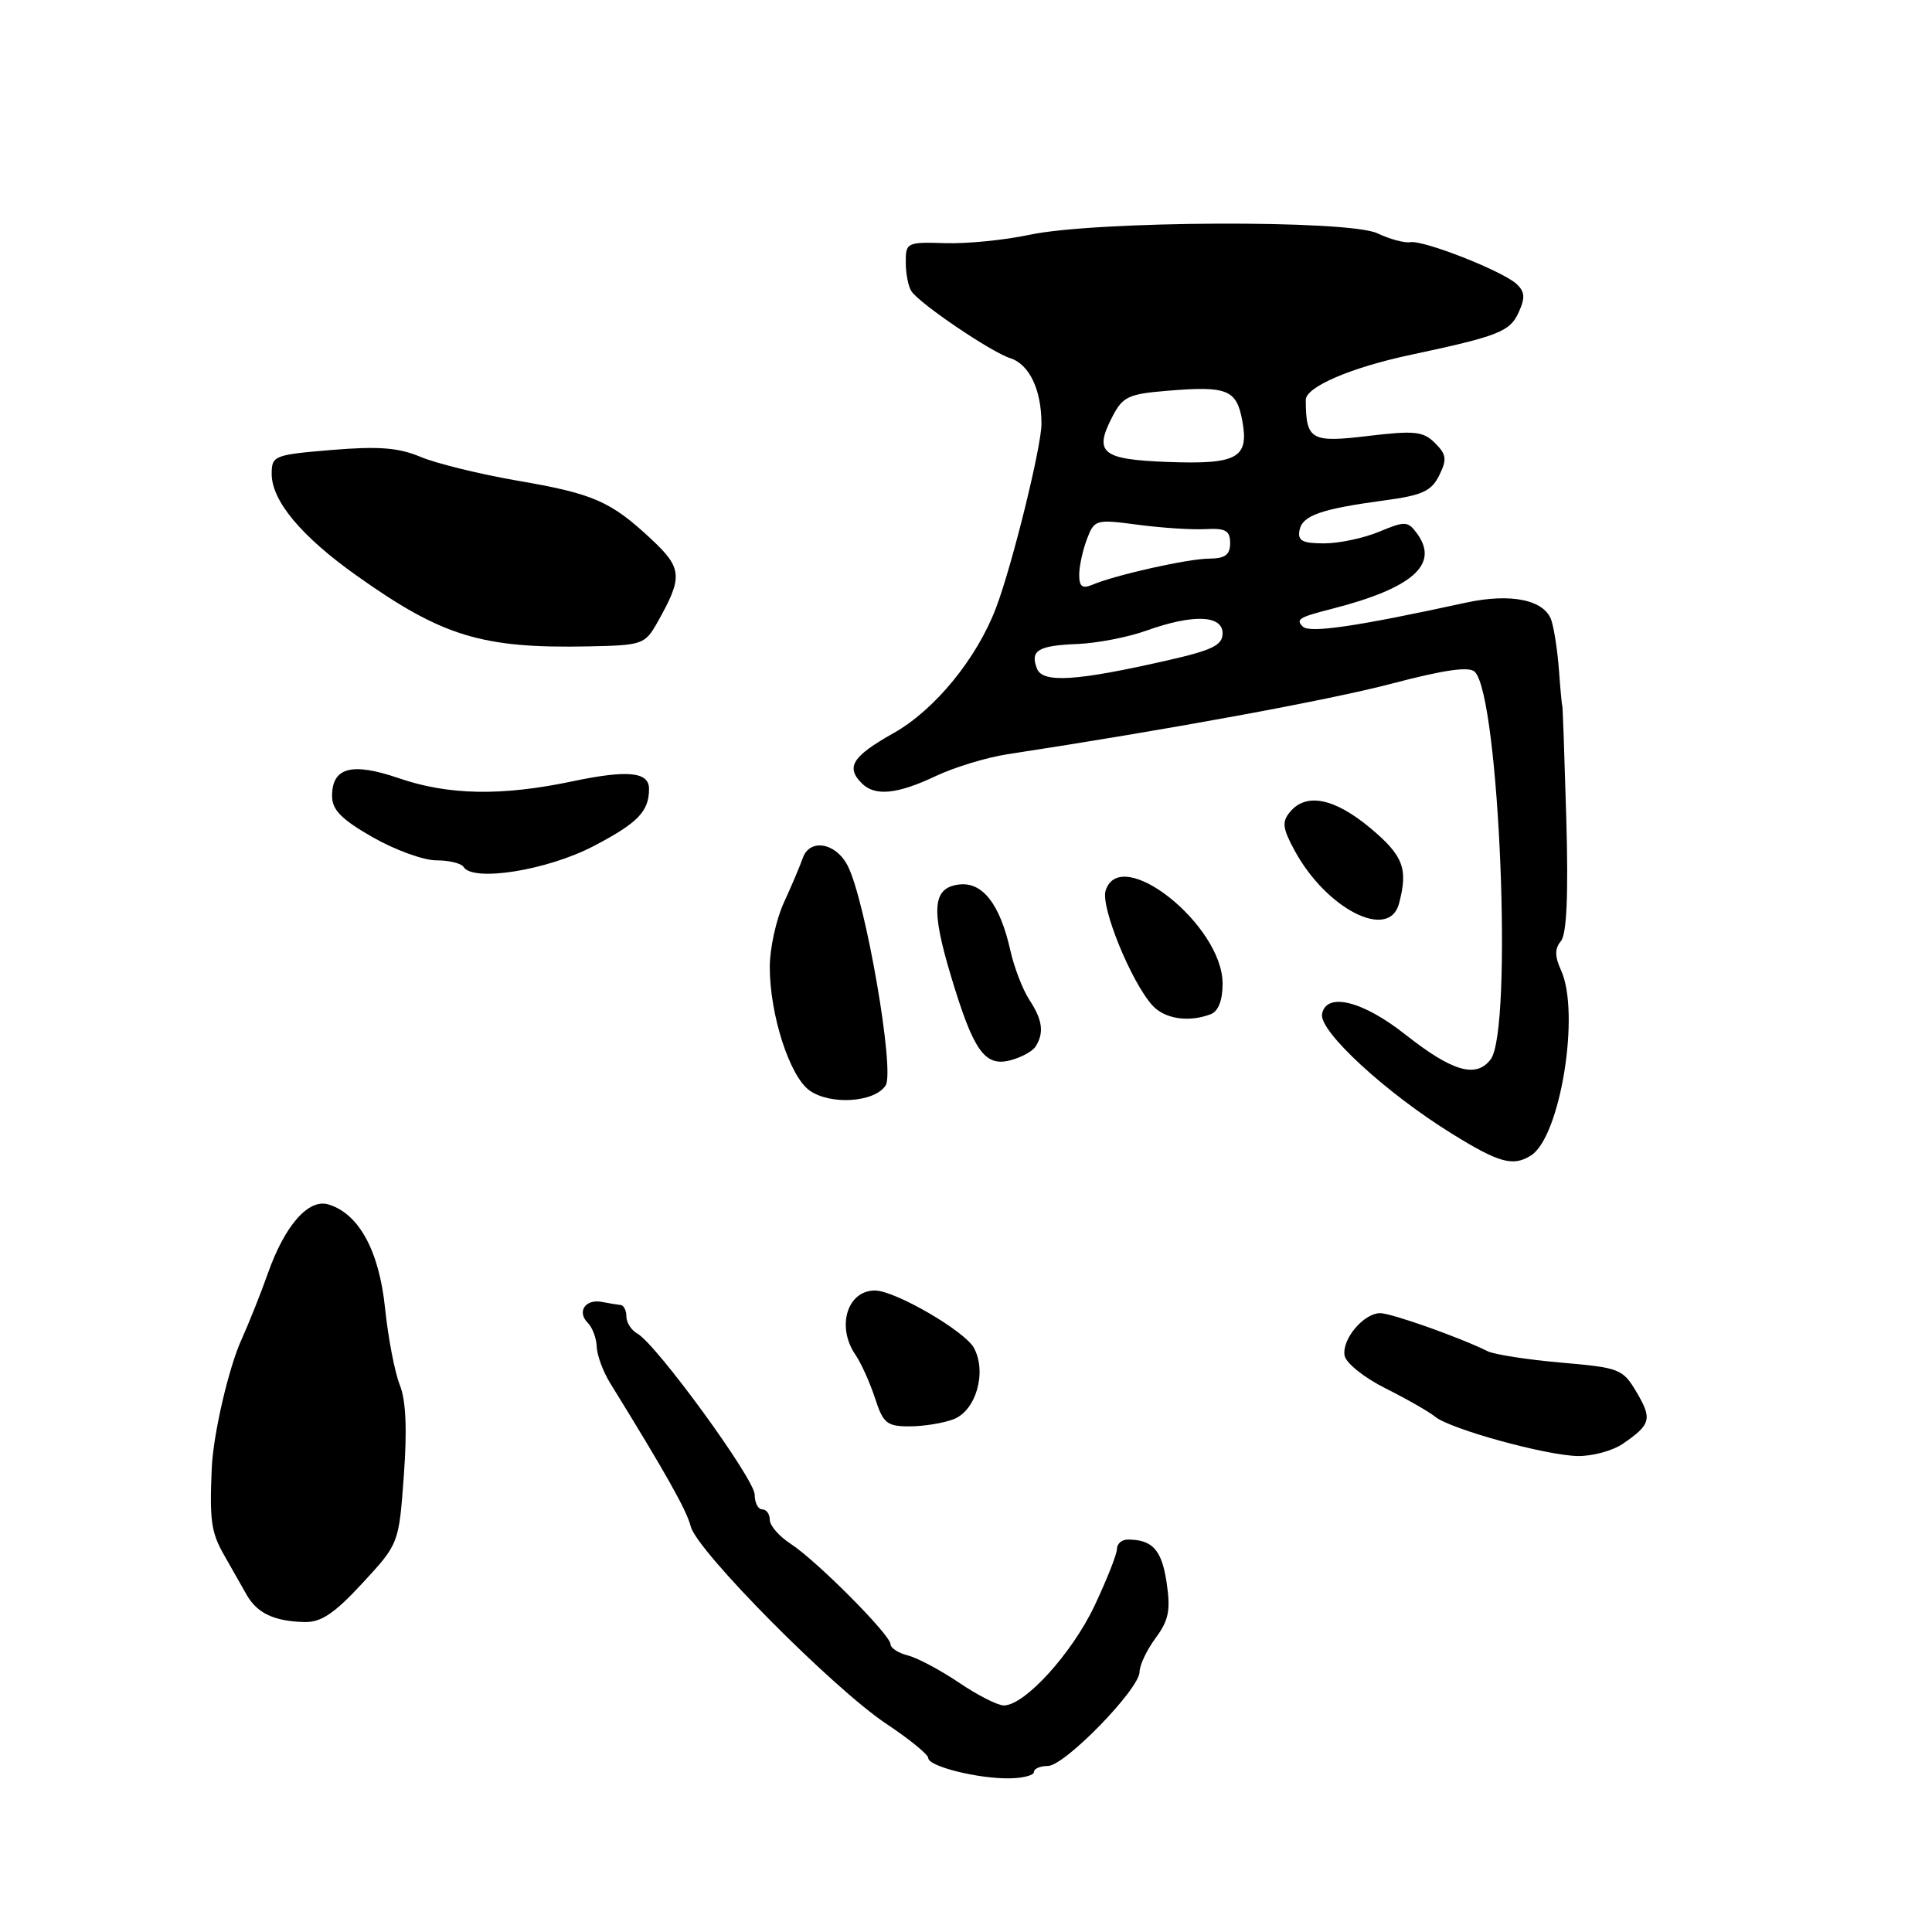 <?xml version="1.0" encoding="UTF-8" standalone="no"?>
<!DOCTYPE svg PUBLIC "-//W3C//DTD SVG 1.1//EN" "http://www.w3.org/Graphics/SVG/1.1/DTD/svg11.dtd" >
<svg xmlns="http://www.w3.org/2000/svg" xmlns:xlink="http://www.w3.org/1999/xlink" version="1.1" viewBox="0 0 256 256">
 <g >
 <path fill="currentColor"
d=" M 137.00 234.80 C 137.00 234.36 137.83 234.00 138.85 234.00 C 141.07 234.00 151.00 223.80 151.00 221.52 C 151.00 220.64 151.96 218.62 153.13 217.04 C 154.87 214.68 155.13 213.37 154.58 209.67 C 153.93 205.35 152.70 204.00 149.42 204.00 C 148.64 204.00 148.00 204.56 148.00 205.25 C 148.00 205.94 146.66 209.32 145.03 212.77 C 142.03 219.11 135.76 226.00 133.00 225.98 C 132.18 225.97 129.50 224.61 127.06 222.95 C 124.61 221.30 121.57 219.68 120.31 219.36 C 119.04 219.04 118.00 218.37 118.00 217.87 C 118.00 216.64 108.20 206.79 104.75 204.55 C 103.24 203.57 102.00 202.15 102.00 201.38 C 102.00 200.62 101.55 200.00 101.00 200.00 C 100.45 200.00 100.00 199.12 100.00 198.05 C 100.00 195.99 87.00 178.14 84.47 176.72 C 83.66 176.27 83.00 175.25 83.00 174.45 C 83.00 173.65 82.66 172.97 82.25 172.92 C 81.84 172.88 80.71 172.70 79.75 172.51 C 77.56 172.09 76.41 173.81 77.89 175.29 C 78.50 175.90 79.03 177.32 79.07 178.45 C 79.11 179.58 79.90 181.72 80.82 183.22 C 88.26 195.27 90.99 200.13 91.53 202.27 C 92.35 205.52 110.43 223.76 117.48 228.44 C 120.52 230.46 123.00 232.49 123.00 232.95 C 123.00 234.05 129.57 235.70 133.75 235.64 C 135.54 235.62 137.00 235.24 137.00 234.80 Z  M 48.02 209.78 C 52.85 204.56 52.85 204.56 53.51 195.53 C 53.96 189.38 53.79 185.54 52.97 183.50 C 52.31 181.85 51.43 177.27 51.02 173.33 C 50.24 165.72 47.54 160.79 43.50 159.59 C 40.87 158.81 37.75 162.37 35.51 168.68 C 34.58 171.33 32.99 175.30 32.00 177.50 C 30.29 181.26 28.26 190.04 28.06 194.50 C 27.76 201.43 27.98 203.03 29.65 205.98 C 30.67 207.78 32.04 210.20 32.70 211.35 C 34.10 213.78 36.35 214.83 40.35 214.93 C 42.54 214.98 44.30 213.81 48.02 209.78 Z  M 215.03 191.31 C 218.75 188.76 218.95 188.03 216.87 184.50 C 215.03 181.38 214.63 181.23 206.83 180.55 C 202.37 180.16 197.99 179.48 197.11 179.04 C 193.50 177.24 184.36 174.00 182.89 174.00 C 180.68 174.00 177.76 177.50 178.17 179.64 C 178.36 180.63 180.82 182.59 183.64 183.99 C 186.45 185.40 189.39 187.08 190.16 187.72 C 192.13 189.35 204.77 192.84 209.03 192.93 C 210.97 192.97 213.67 192.24 215.03 191.31 Z  M 126.34 188.06 C 129.32 186.93 130.79 181.84 129.06 178.62 C 127.86 176.38 118.60 171.00 115.93 171.00 C 112.25 171.00 110.80 175.81 113.36 179.53 C 114.10 180.61 115.26 183.19 115.94 185.25 C 117.02 188.60 117.52 189.00 120.51 189.00 C 122.36 189.00 124.98 188.58 126.34 188.06 Z  M 202.87 153.10 C 206.75 150.64 209.42 134.21 206.85 128.58 C 206.00 126.71 206.00 125.71 206.83 124.70 C 207.60 123.77 207.83 118.61 207.54 108.42 C 207.30 100.21 207.07 93.50 207.01 93.50 C 206.96 93.50 206.76 91.44 206.58 88.92 C 206.40 86.41 205.95 83.40 205.58 82.24 C 204.70 79.49 200.23 78.55 194.22 79.86 C 179.83 83.00 173.53 83.93 172.63 83.03 C 171.66 82.06 172.12 81.79 176.50 80.67 C 187.19 77.93 190.75 74.78 187.77 70.70 C 186.55 69.04 186.19 69.02 182.76 70.45 C 180.73 71.30 177.44 72.00 175.46 72.00 C 172.58 72.00 171.92 71.65 172.19 70.27 C 172.57 68.30 174.99 67.45 183.48 66.30 C 188.44 65.64 189.67 65.08 190.70 63.00 C 191.75 60.87 191.67 60.23 190.15 58.71 C 188.59 57.15 187.46 57.03 181.25 57.77 C 173.69 58.68 173.05 58.31 173.02 53.00 C 173.01 51.27 178.99 48.70 187.00 47.00 C 198.55 44.54 200.07 43.94 201.22 41.41 C 202.12 39.45 202.06 38.65 200.93 37.61 C 199.06 35.90 188.62 31.79 186.86 32.09 C 186.11 32.22 184.15 31.69 182.50 30.91 C 178.64 29.10 145.05 29.25 136.37 31.12 C 133.14 31.81 128.14 32.31 125.25 32.22 C 120.16 32.06 120.00 32.14 120.02 34.78 C 120.02 36.28 120.36 37.99 120.77 38.59 C 121.89 40.27 131.33 46.65 133.86 47.46 C 136.39 48.26 138.00 51.64 138.00 56.16 C 138.00 59.19 134.11 74.94 131.98 80.54 C 129.44 87.25 123.87 94.06 118.42 97.13 C 112.92 100.23 112.04 101.64 114.20 103.80 C 115.94 105.54 118.89 105.25 124.00 102.83 C 126.47 101.66 130.75 100.36 133.50 99.94 C 154.65 96.71 176.08 92.78 184.43 90.58 C 191.43 88.74 194.68 88.28 195.42 89.02 C 198.68 92.28 200.48 136.46 197.52 140.37 C 195.60 142.91 192.44 141.99 186.24 137.10 C 180.58 132.62 175.75 131.42 175.18 134.35 C 174.73 136.61 183.65 144.83 192.43 150.25 C 198.67 154.11 200.50 154.60 202.87 153.10 Z  M 117.36 143.81 C 118.58 141.86 114.71 119.44 112.34 114.75 C 110.76 111.63 107.26 111.04 106.35 113.75 C 106.02 114.71 104.91 117.33 103.88 119.57 C 102.85 121.80 102.00 125.66 102.00 128.13 C 102.00 134.46 104.63 142.63 107.28 144.50 C 110.06 146.47 115.94 146.07 117.36 143.81 Z  M 137.22 138.67 C 138.37 136.86 138.15 135.15 136.40 132.49 C 135.52 131.14 134.38 128.20 133.88 125.95 C 132.50 119.80 130.20 116.84 127.10 117.20 C 123.58 117.61 123.32 120.40 126.00 129.31 C 128.98 139.23 130.46 141.35 133.82 140.51 C 135.28 140.14 136.82 139.31 137.22 138.67 Z  M 160.42 134.39 C 161.44 134.00 162.00 132.56 162.00 130.33 C 162.00 122.58 148.46 111.82 146.50 118.01 C 145.82 120.15 149.88 130.10 152.70 133.22 C 154.33 135.02 157.52 135.50 160.42 134.39 Z  M 185.37 119.75 C 186.61 115.11 185.96 113.39 181.56 109.71 C 176.83 105.76 173.07 105.00 170.94 107.58 C 169.84 108.89 169.94 109.73 171.51 112.64 C 175.70 120.42 184.04 124.70 185.37 119.75 Z  M 78.66 112.11 C 84.52 109.05 86.00 107.52 86.00 104.53 C 86.00 102.27 83.19 101.99 75.90 103.52 C 66.46 105.51 59.43 105.38 52.83 103.11 C 46.61 100.98 44.00 101.68 44.00 105.48 C 44.00 107.30 45.24 108.57 49.37 110.93 C 52.33 112.62 56.12 114.00 57.81 114.00 C 59.50 114.00 61.12 114.39 61.42 114.87 C 62.67 116.90 72.53 115.32 78.66 112.11 Z  M 87.09 82.50 C 90.51 76.46 90.43 75.30 86.31 71.45 C 80.91 66.41 78.66 65.42 68.50 63.68 C 63.55 62.82 57.80 61.41 55.73 60.54 C 52.80 59.31 50.17 59.11 43.98 59.62 C 36.30 60.26 36.00 60.38 36.00 62.80 C 36.00 66.36 39.92 71.06 47.21 76.24 C 58.57 84.32 63.85 85.94 77.95 85.65 C 85.11 85.51 85.46 85.39 87.09 82.50 Z  M 137.40 88.59 C 136.47 86.18 137.54 85.54 142.82 85.33 C 145.40 85.22 149.47 84.43 151.88 83.57 C 158.07 81.35 162.00 81.49 162.00 83.92 C 162.00 85.48 160.66 86.15 154.75 87.49 C 142.62 90.26 138.15 90.54 137.40 88.59 Z  M 143.00 76.17 C 143.00 75.05 143.46 72.93 144.02 71.45 C 145.01 68.84 145.18 68.79 150.77 69.53 C 153.92 69.95 157.96 70.21 159.75 70.11 C 162.41 69.97 163.00 70.31 163.00 71.97 C 163.00 73.51 162.34 74.00 160.25 74.02 C 157.42 74.03 147.86 76.17 144.75 77.48 C 143.41 78.04 143.00 77.73 143.00 76.17 Z  M 154.70 61.21 C 145.98 60.88 144.91 60.01 147.39 55.22 C 148.76 52.56 149.52 52.20 154.68 51.78 C 162.59 51.12 163.84 51.61 164.60 55.70 C 165.54 60.69 163.99 61.56 154.70 61.21 Z "/>
</g>
</svg>